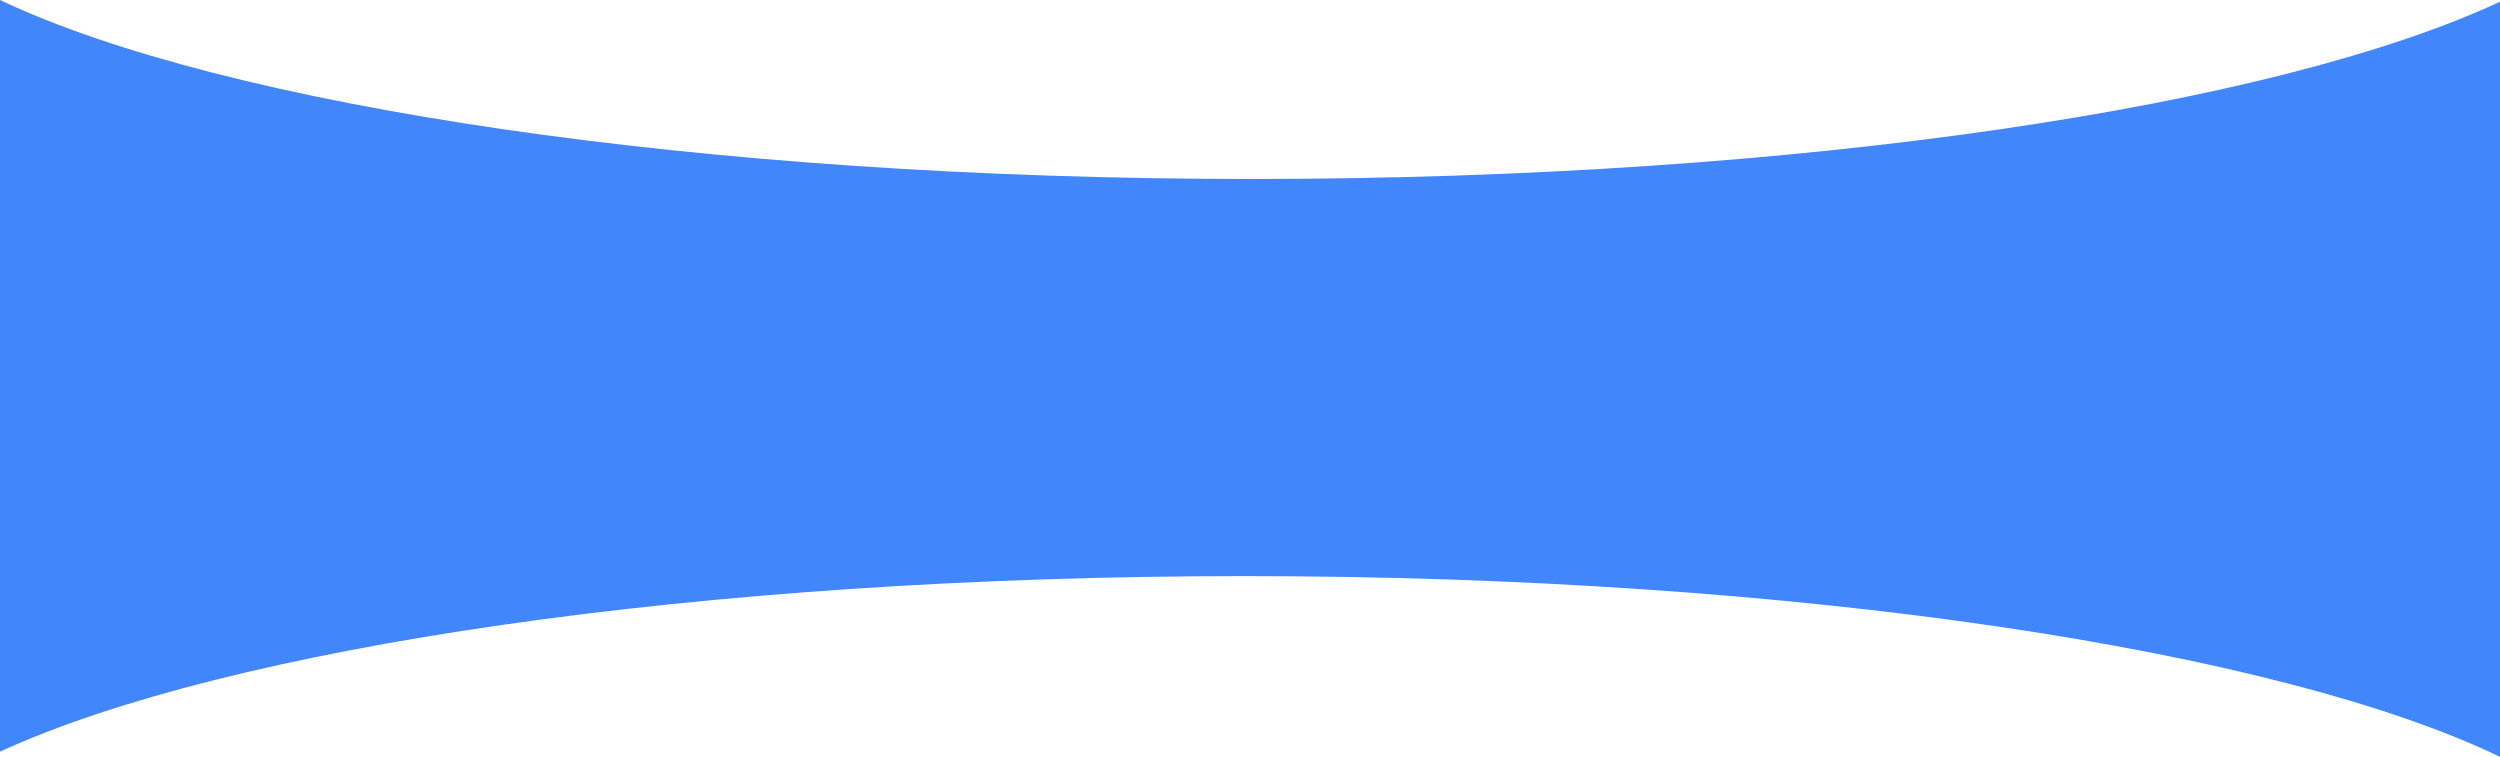 <svg xmlns="http://www.w3.org/2000/svg" width="1366" height="413.53" viewBox="0 0 1366 413.53">
  <defs>
    <style>
      .cls-1 {
        fill: #4286fb;
      }
    </style>
  </defs>
  <title>bg-blue</title>
  <g id="Livello_2" data-name="Livello 2">
    <g id="Livello_1-2" data-name="Livello 1">
      <path class="cls-1" d="M1366,413.53V.94C1243.07,58.27,983.88,97.79,684,97.79,382.49,97.79,122.1,57.84,0,0V410.71c123.72-56.83,381.74-95.92,680-95.92C983.17,314.79,1244.76,355.18,1366,413.53Z"/>
    </g>
  </g>
</svg>
